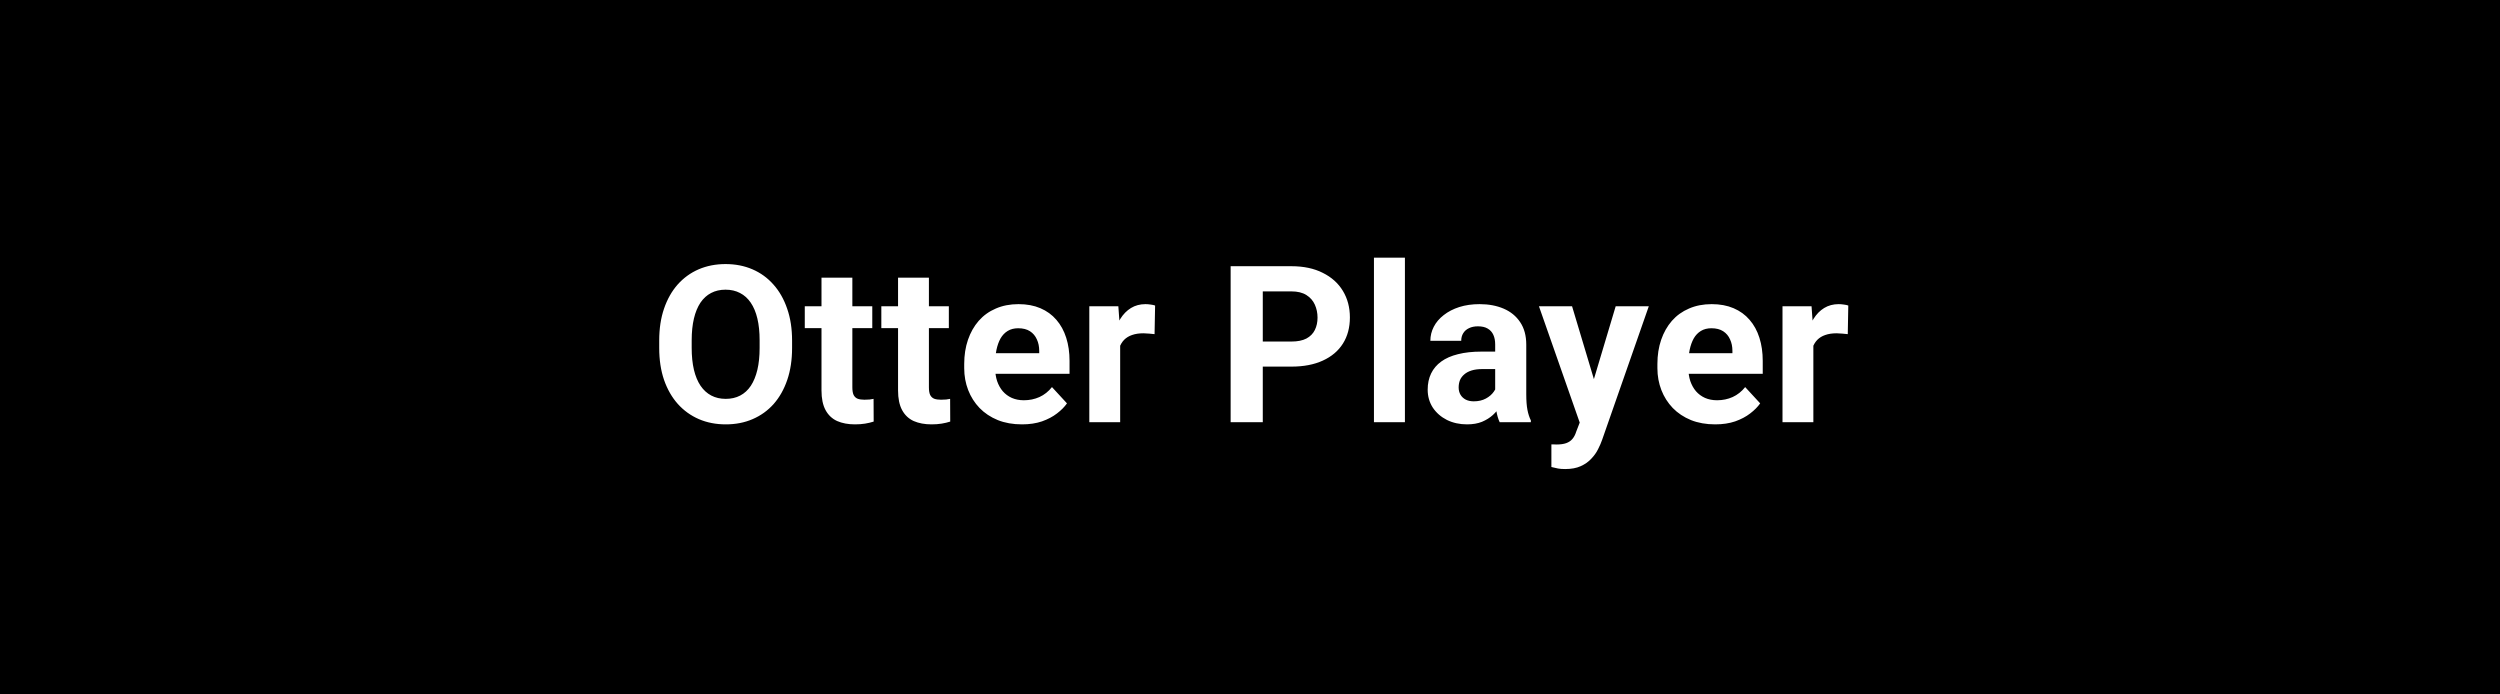 <svg width="1800" height="500" viewBox="0 0 1800 500" fill="none" xmlns="http://www.w3.org/2000/svg">
<rect width="1800" height="500" fill="black"/>
<path d="M570.299 245.213V250.536C570.299 259.074 569.142 266.737 566.827 273.526C564.513 280.315 561.247 286.102 557.029 290.885C552.812 295.617 547.771 299.243 541.908 301.763C536.096 304.283 529.642 305.543 522.544 305.543C515.498 305.543 509.043 304.283 503.18 301.763C497.368 299.243 492.327 295.617 488.059 290.885C483.79 286.102 480.472 280.315 478.106 273.526C475.792 266.737 474.635 259.074 474.635 250.536V245.213C474.635 236.624 475.792 228.96 478.106 222.223C480.421 215.434 483.687 209.647 487.904 204.864C492.173 200.081 497.214 196.429 503.025 193.909C508.889 191.389 515.343 190.129 522.39 190.129C529.487 190.129 535.942 191.389 541.754 193.909C547.617 196.429 552.658 200.081 556.875 204.864C561.144 209.647 564.436 215.434 566.75 222.223C569.116 228.96 570.299 236.624 570.299 245.213ZM546.923 250.536V245.059C546.923 239.092 546.383 233.846 545.303 229.32C544.223 224.794 542.628 220.988 540.52 217.902C538.411 214.816 535.839 212.502 532.805 210.959C529.77 209.365 526.299 208.567 522.39 208.567C518.481 208.567 515.009 209.365 511.975 210.959C508.992 212.502 506.446 214.816 504.337 217.902C502.28 220.988 500.711 224.794 499.631 229.32C498.551 233.846 498.011 239.092 498.011 245.059V250.536C498.011 256.451 498.551 261.697 499.631 266.274C500.711 270.8 502.305 274.632 504.414 277.77C506.523 280.855 509.094 283.196 512.129 284.79C515.163 286.384 518.635 287.182 522.544 287.182C526.453 287.182 529.924 286.384 532.959 284.79C535.993 283.196 538.539 280.855 540.597 277.77C542.654 274.632 544.223 270.8 545.303 266.274C546.383 261.697 546.923 256.451 546.923 250.536ZM628.043 220.525V236.264H579.439V220.525H628.043ZM591.475 199.927H613.693V278.85C613.693 281.267 614.002 283.118 614.619 284.404C615.288 285.69 616.265 286.59 617.551 287.104C618.837 287.567 620.457 287.799 622.411 287.799C623.8 287.799 625.034 287.747 626.114 287.645C627.246 287.49 628.197 287.336 628.969 287.182L629.046 303.537C627.143 304.154 625.086 304.643 622.874 305.003C620.662 305.363 618.219 305.543 615.545 305.543C610.659 305.543 606.39 304.746 602.738 303.151C599.138 301.506 596.361 298.882 594.406 295.282C592.452 291.682 591.475 286.95 591.475 281.087V199.927ZM683.164 220.525V236.264H634.56V220.525H683.164ZM646.596 199.927H668.814V278.85C668.814 281.267 669.123 283.118 669.74 284.404C670.409 285.69 671.386 286.59 672.672 287.104C673.958 287.567 675.578 287.799 677.532 287.799C678.921 287.799 680.155 287.747 681.235 287.645C682.367 287.49 683.318 287.336 684.09 287.182L684.167 303.537C682.264 304.154 680.207 304.643 677.995 305.003C675.783 305.363 673.34 305.543 670.666 305.543C665.78 305.543 661.511 304.746 657.859 303.151C654.259 301.506 651.482 298.882 649.527 295.282C647.573 291.682 646.596 286.95 646.596 281.087V199.927ZM735.816 305.543C729.336 305.543 723.524 304.514 718.381 302.457C713.237 300.348 708.866 297.442 705.265 293.739C701.717 290.036 698.991 285.742 697.088 280.855C695.185 275.918 694.233 270.672 694.233 265.117V262.031C694.233 255.705 695.133 249.919 696.933 244.673C698.733 239.427 701.305 234.875 704.648 231.018C708.043 227.16 712.157 224.203 716.992 222.146C721.827 220.037 727.278 218.982 733.347 218.982C739.262 218.982 744.508 219.96 749.086 221.914C753.663 223.868 757.495 226.646 760.581 230.246C763.718 233.846 766.084 238.167 767.678 243.207C769.273 248.196 770.07 253.751 770.07 259.871V269.129H703.722V254.316H748.237V252.619C748.237 249.533 747.671 246.782 746.54 244.364C745.46 241.896 743.814 239.941 741.602 238.501C739.391 237.061 736.562 236.341 733.116 236.341C730.184 236.341 727.664 236.984 725.555 238.27C723.447 239.555 721.724 241.355 720.386 243.67C719.101 245.984 718.123 248.71 717.455 251.848C716.838 254.934 716.529 258.328 716.529 262.031V265.117C716.529 268.46 716.992 271.546 717.918 274.375C718.895 277.204 720.258 279.647 722.007 281.704C723.807 283.761 725.967 285.356 728.487 286.487C731.059 287.619 733.965 288.185 737.205 288.185C741.217 288.185 744.945 287.413 748.391 285.87C751.889 284.276 754.898 281.884 757.418 278.695L768.219 290.422C766.47 292.942 764.078 295.359 761.044 297.674C758.061 299.988 754.46 301.891 750.243 303.383C746.025 304.823 741.217 305.543 735.816 305.543ZM806.521 238.732V304H784.302V220.525H805.21L806.521 238.732ZM831.672 219.985L831.286 240.584C830.206 240.43 828.894 240.301 827.351 240.198C825.86 240.044 824.497 239.967 823.262 239.967C820.125 239.967 817.399 240.378 815.085 241.201C812.822 241.973 810.919 243.13 809.376 244.673C807.884 246.216 806.753 248.093 805.981 250.305C805.261 252.516 804.85 255.036 804.747 257.865L800.272 256.477C800.272 251.076 800.812 246.113 801.892 241.587C802.972 237.009 804.541 233.023 806.598 229.629C808.707 226.234 811.279 223.611 814.313 221.76C817.348 219.908 820.819 218.982 824.728 218.982C825.963 218.982 827.223 219.085 828.508 219.291C829.794 219.445 830.849 219.677 831.672 219.985ZM929.801 263.96H901.179V245.907H929.801C934.224 245.907 937.825 245.187 940.602 243.747C943.379 242.256 945.411 240.198 946.697 237.575C947.983 234.952 948.626 231.995 948.626 228.703C948.626 225.36 947.983 222.248 946.697 219.368C945.411 216.488 943.379 214.174 940.602 212.425C937.825 210.676 934.224 209.802 929.801 209.802H909.203V304H886.058V191.672H929.801C938.596 191.672 946.131 193.266 952.406 196.455C958.732 199.592 963.567 203.938 966.91 209.493C970.253 215.048 971.924 221.4 971.924 228.549C971.924 235.801 970.253 242.076 966.91 247.373C963.567 252.671 958.732 256.759 952.406 259.64C946.131 262.52 938.596 263.96 929.801 263.96ZM1011.54 185.5V304H989.243V185.5H1011.54ZM1076.53 285.176V247.99C1076.53 245.316 1076.1 243.027 1075.22 241.124C1074.35 239.17 1072.99 237.652 1071.13 236.572C1069.33 235.492 1066.99 234.952 1064.11 234.952C1061.64 234.952 1059.51 235.389 1057.71 236.264C1055.91 237.087 1054.52 238.295 1053.54 239.89C1052.57 241.433 1052.08 243.258 1052.08 245.367H1029.86C1029.86 241.818 1030.68 238.45 1032.33 235.261C1033.97 232.072 1036.37 229.269 1039.5 226.852C1042.64 224.383 1046.37 222.454 1050.69 221.065C1055.06 219.677 1059.95 218.982 1065.35 218.982C1071.83 218.982 1077.59 220.062 1082.63 222.223C1087.67 224.383 1091.63 227.623 1094.51 231.943C1097.44 236.264 1098.91 241.664 1098.91 248.145V283.864C1098.91 288.442 1099.19 292.196 1099.76 295.128C1100.32 298.008 1101.14 300.528 1102.22 302.688V304H1079.77C1078.69 301.737 1077.87 298.908 1077.31 295.514C1076.79 292.068 1076.53 288.622 1076.53 285.176ZM1079.47 253.159L1079.62 265.734H1067.2C1064.27 265.734 1061.72 266.069 1059.56 266.737C1057.4 267.406 1055.63 268.357 1054.24 269.592C1052.85 270.775 1051.82 272.163 1051.15 273.758C1050.54 275.352 1050.23 277.101 1050.23 279.004C1050.23 280.907 1050.66 282.63 1051.54 284.173C1052.41 285.664 1053.67 286.847 1055.32 287.722C1056.96 288.545 1058.89 288.956 1061.1 288.956C1064.45 288.956 1067.35 288.287 1069.82 286.95C1072.29 285.613 1074.19 283.967 1075.53 282.013C1076.92 280.058 1077.64 278.207 1077.69 276.458L1083.56 285.87C1082.73 287.979 1081.6 290.165 1080.16 292.428C1078.77 294.691 1077 296.825 1074.84 298.831C1072.68 300.785 1070.08 302.406 1067.05 303.691C1064.01 304.926 1060.41 305.543 1056.24 305.543C1050.95 305.543 1046.14 304.489 1041.82 302.38C1037.55 300.22 1034.15 297.262 1031.63 293.508C1029.17 289.702 1027.93 285.382 1027.93 280.547C1027.93 276.175 1028.75 272.292 1030.4 268.897C1032.05 265.503 1034.46 262.648 1037.65 260.334C1040.89 257.968 1044.93 256.194 1049.76 255.011C1054.6 253.776 1060.2 253.159 1066.58 253.159H1079.47ZM1141.14 294.588L1163.29 220.525H1187.13L1153.57 316.575C1152.85 318.684 1151.87 320.947 1150.63 323.364C1149.45 325.782 1147.83 328.07 1145.77 330.23C1143.77 332.442 1141.22 334.242 1138.14 335.631C1135.1 337.02 1131.37 337.714 1126.95 337.714C1124.84 337.714 1123.12 337.585 1121.78 337.328C1120.44 337.071 1118.85 336.711 1117 336.248V319.97C1117.56 319.97 1118.15 319.97 1118.77 319.97C1119.39 320.021 1119.98 320.047 1120.55 320.047C1123.48 320.047 1125.87 319.713 1127.72 319.044C1129.57 318.375 1131.06 317.347 1132.2 315.958C1133.33 314.621 1134.23 312.872 1134.9 310.712L1141.14 294.588ZM1131.89 220.525L1150.02 281.01L1153.18 304.54L1138.06 306.16L1108.05 220.525H1131.89ZM1234.92 305.543C1228.44 305.543 1222.62 304.514 1217.48 302.457C1212.34 300.348 1207.97 297.442 1204.37 293.739C1200.82 290.036 1198.09 285.742 1196.19 280.855C1194.29 275.918 1193.33 270.672 1193.33 265.117V262.031C1193.33 255.705 1194.23 249.919 1196.03 244.673C1197.83 239.427 1200.41 234.875 1203.75 231.018C1207.14 227.16 1211.26 224.203 1216.09 222.146C1220.93 220.037 1226.38 218.982 1232.45 218.982C1238.36 218.982 1243.61 219.96 1248.19 221.914C1252.76 223.868 1256.6 226.646 1259.68 230.246C1262.82 233.846 1265.19 238.167 1266.78 243.207C1268.37 248.196 1269.17 253.751 1269.17 259.871V269.129H1202.82V254.316H1247.34V252.619C1247.34 249.533 1246.77 246.782 1245.64 244.364C1244.56 241.896 1242.91 239.941 1240.7 238.501C1238.49 237.061 1235.66 236.341 1232.22 236.341C1229.29 236.341 1226.77 236.984 1224.66 238.27C1222.55 239.555 1220.82 241.355 1219.49 243.67C1218.2 245.984 1217.22 248.71 1216.56 251.848C1215.94 254.934 1215.63 258.328 1215.63 262.031V265.117C1215.63 268.46 1216.09 271.546 1217.02 274.375C1218 277.204 1219.36 279.647 1221.11 281.704C1222.91 283.761 1225.07 285.356 1227.59 286.487C1230.16 287.619 1233.07 288.185 1236.31 288.185C1240.32 288.185 1244.05 287.413 1247.49 285.87C1250.99 284.276 1254 281.884 1256.52 278.695L1267.32 290.422C1265.57 292.942 1263.18 295.359 1260.14 297.674C1257.16 299.988 1253.56 301.891 1249.34 303.383C1245.13 304.823 1240.32 305.543 1234.92 305.543ZM1305.62 238.732V304H1283.4V220.525H1304.31L1305.62 238.732ZM1330.77 219.985L1330.39 240.584C1329.31 240.43 1328 240.301 1326.45 240.198C1324.96 240.044 1323.6 239.967 1322.36 239.967C1319.23 239.967 1316.5 240.378 1314.19 241.201C1311.92 241.973 1310.02 243.13 1308.48 244.673C1306.99 246.216 1305.85 248.093 1305.08 250.305C1304.36 252.516 1303.95 255.036 1303.85 257.865L1299.37 256.477C1299.37 251.076 1299.91 246.113 1300.99 241.587C1302.07 237.009 1303.64 233.023 1305.7 229.629C1307.81 226.234 1310.38 223.611 1313.41 221.76C1316.45 219.908 1319.92 218.982 1323.83 218.982C1325.06 218.982 1326.32 219.085 1327.61 219.291C1328.9 219.445 1329.95 219.677 1330.77 219.985Z" fill="white"/>
</svg>
